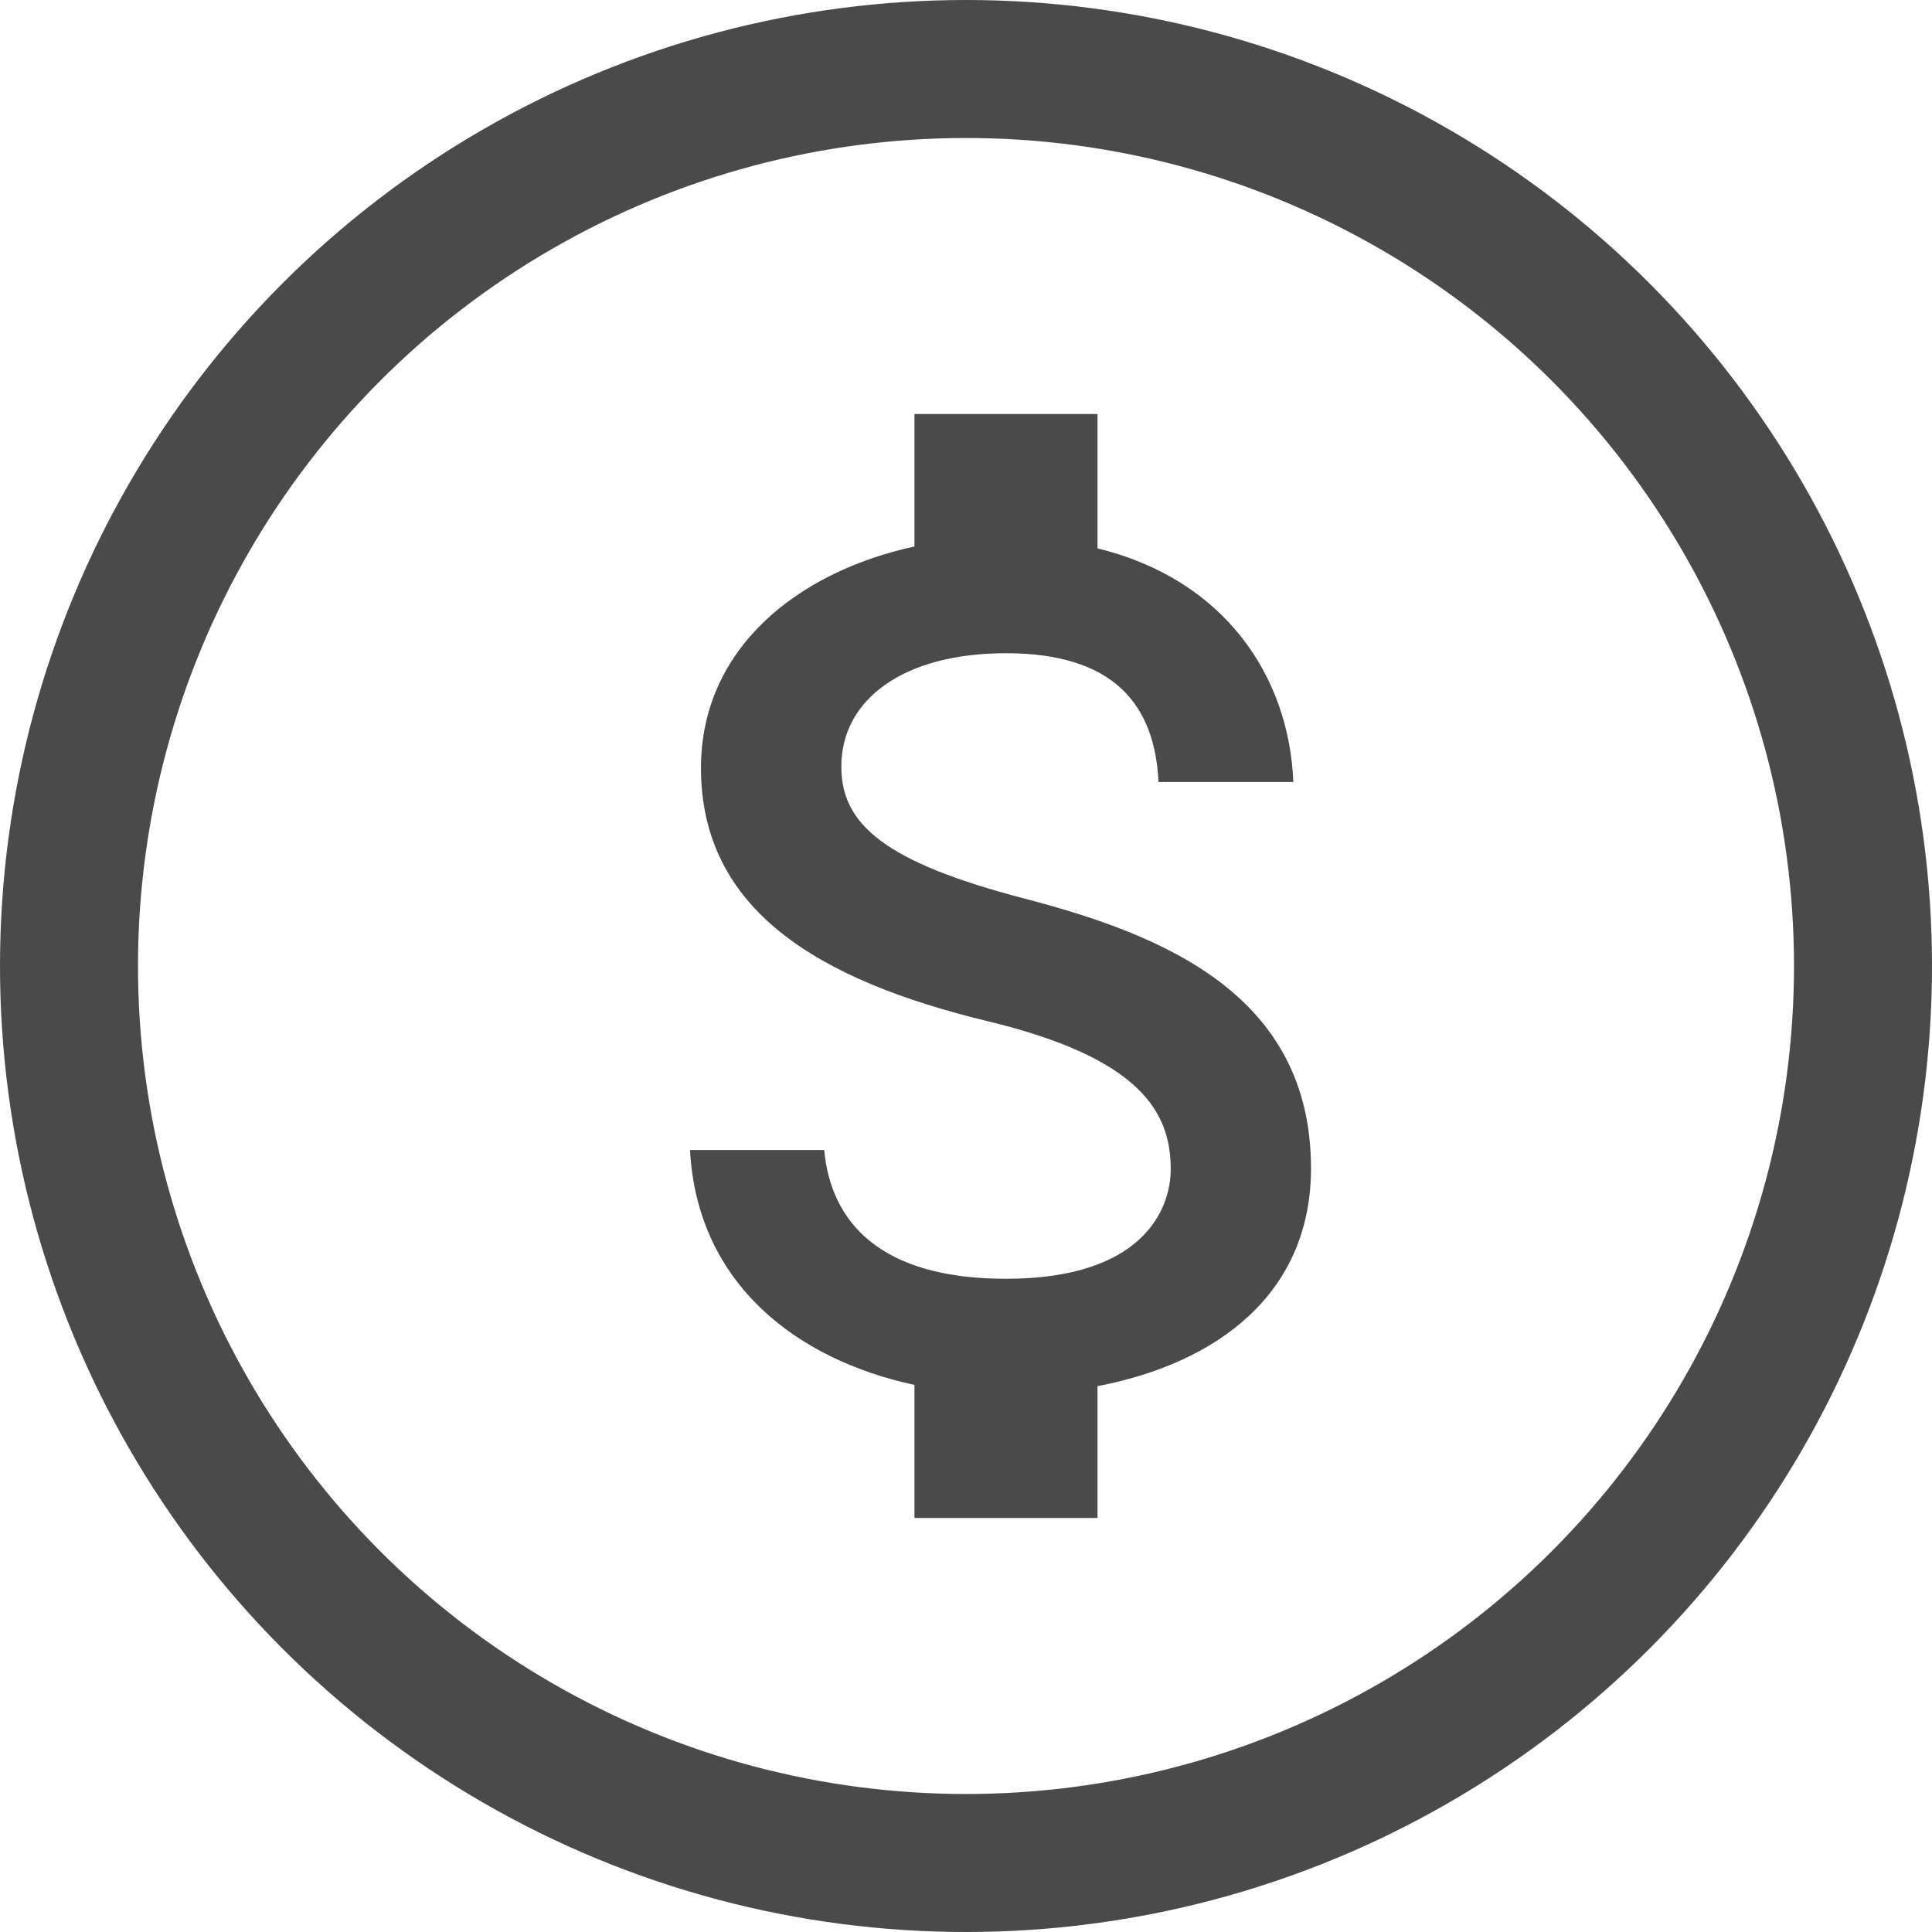 <?xml version="1.0" encoding="UTF-8"?>
<svg width="28px" height="28px" viewBox="0 0 28 28" version="1.1" xmlns="http://www.w3.org/2000/svg" xmlns:xlink="http://www.w3.org/1999/xlink">
    <!-- Generator: sketchtool 53.2 (72643) - https://sketchapp.com -->
    <title>A40FAFC8-CED2-4C8F-9DF8-13442F8AAE37</title>
    <desc>Created with sketchtool.</desc>
    <g id="OpenSolar" stroke="none" stroke-width="1" fill="none" fill-rule="evenodd">
        <g id="SolarProjectPage/-Pasto" transform="translate(-154, -2060)">
            <g id="ic_attach_money_24px" transform="translate(155, 2061)">
                <path d="M13.845,12.022 C11.838,11.498 11.193,10.956 11.193,10.111 C11.193,9.142 12.085,8.467 13.58,8.467 C15.153,8.467 15.737,9.222 15.79,10.333 L17.744,10.333 C17.682,8.804 16.753,7.4 14.906,6.947 L14.906,5 L12.253,5 L12.253,6.92 C10.538,7.293 9.159,8.413 9.159,10.129 C9.159,12.182 10.848,13.204 13.314,13.8 C15.525,14.333 15.967,15.116 15.967,15.942 C15.967,16.556 15.533,17.533 13.58,17.533 C11.758,17.533 11.042,16.716 10.945,15.667 L9,15.667 C9.106,17.613 10.556,18.707 12.253,19.071 L12.253,21 L14.906,21 L14.906,19.089 C16.63,18.76 18,17.756 18,15.933 C18,13.409 15.852,12.547 13.845,12.022 Z" id="Path" fill="#4A4A4A" fill-rule="nonzero"></path>
                <circle id="Oval" stroke="#4A4A4A" stroke-width="2" cx="13" cy="13" r="13"></circle>
            </g>
        </g>
    </g>
</svg>